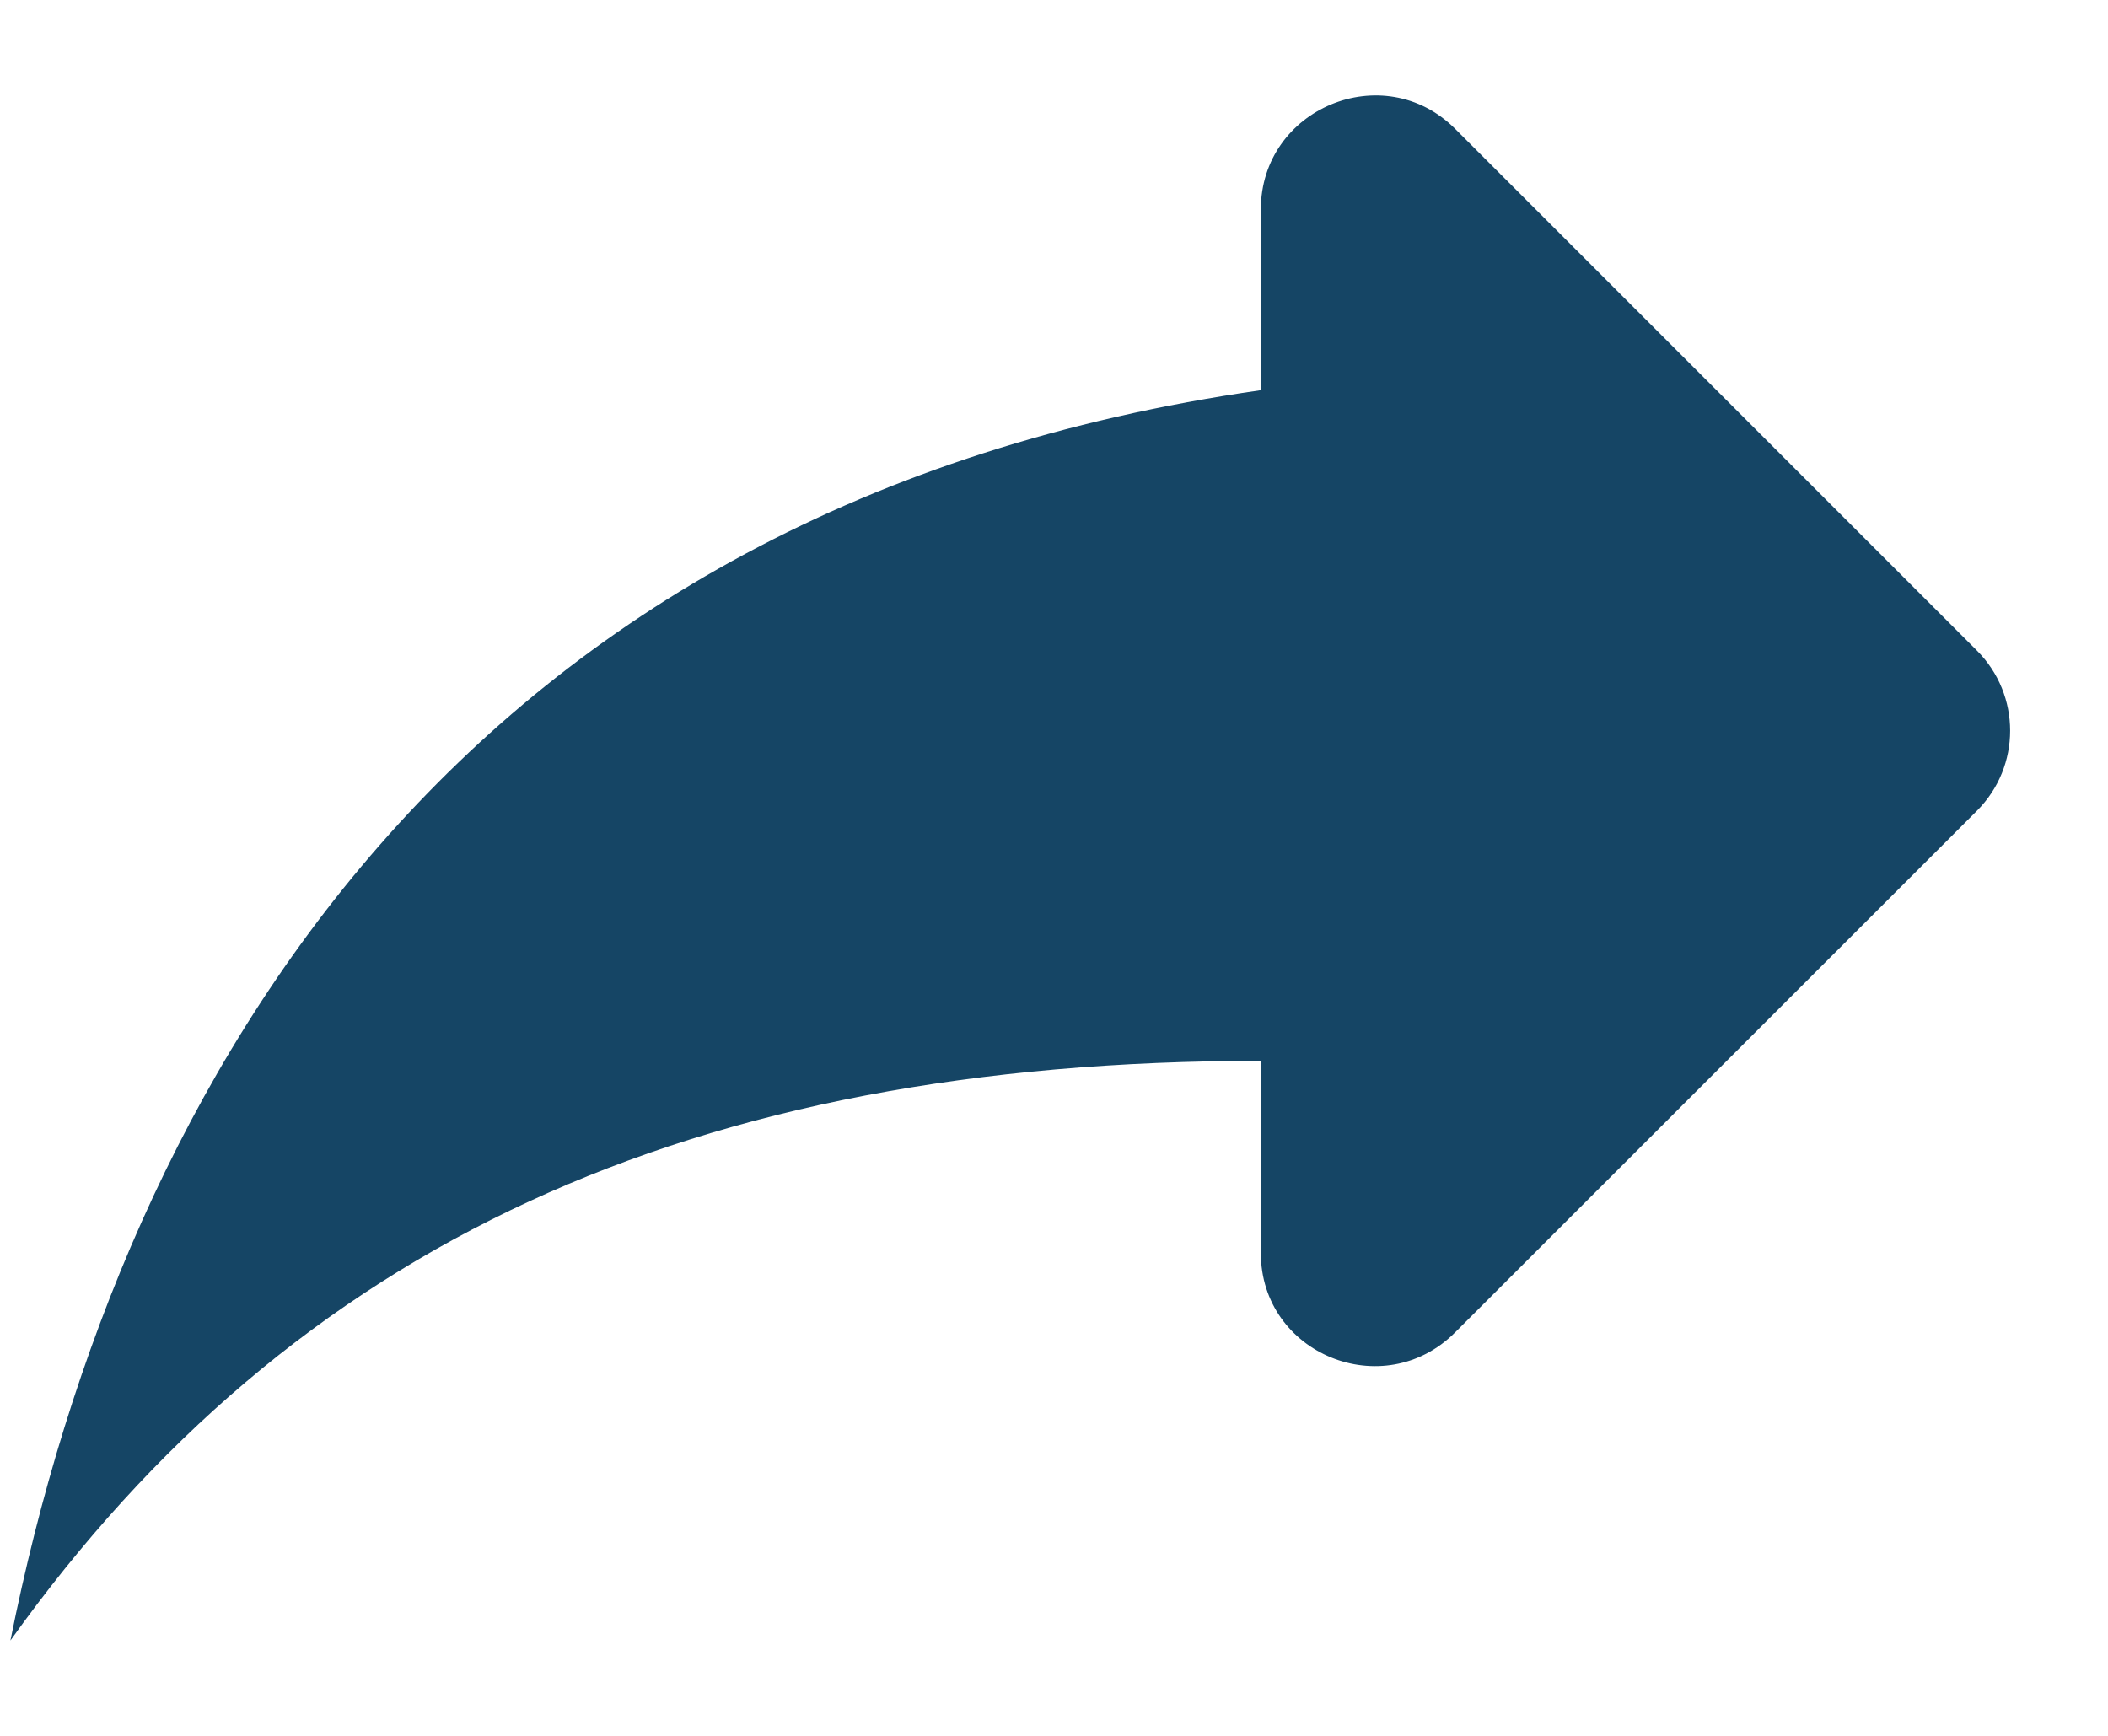 <svg width="17" height="14" viewBox="0 0 17 14" fill="none" xmlns="http://www.w3.org/2000/svg">
<path d="M10.168 3.147V1.69C10.168 0.874 11.158 0.462 11.735 1.039L15.943 5.247C16.3 5.604 16.3 6.182 15.943 6.539L11.735 10.746C11.158 11.324 10.168 10.921 10.168 10.105V8.556C5.584 8.556 2.376 10.022 0.084 13.231C1.001 8.647 3.751 4.064 10.168 3.147Z" fill="#154565"/>
</svg>
